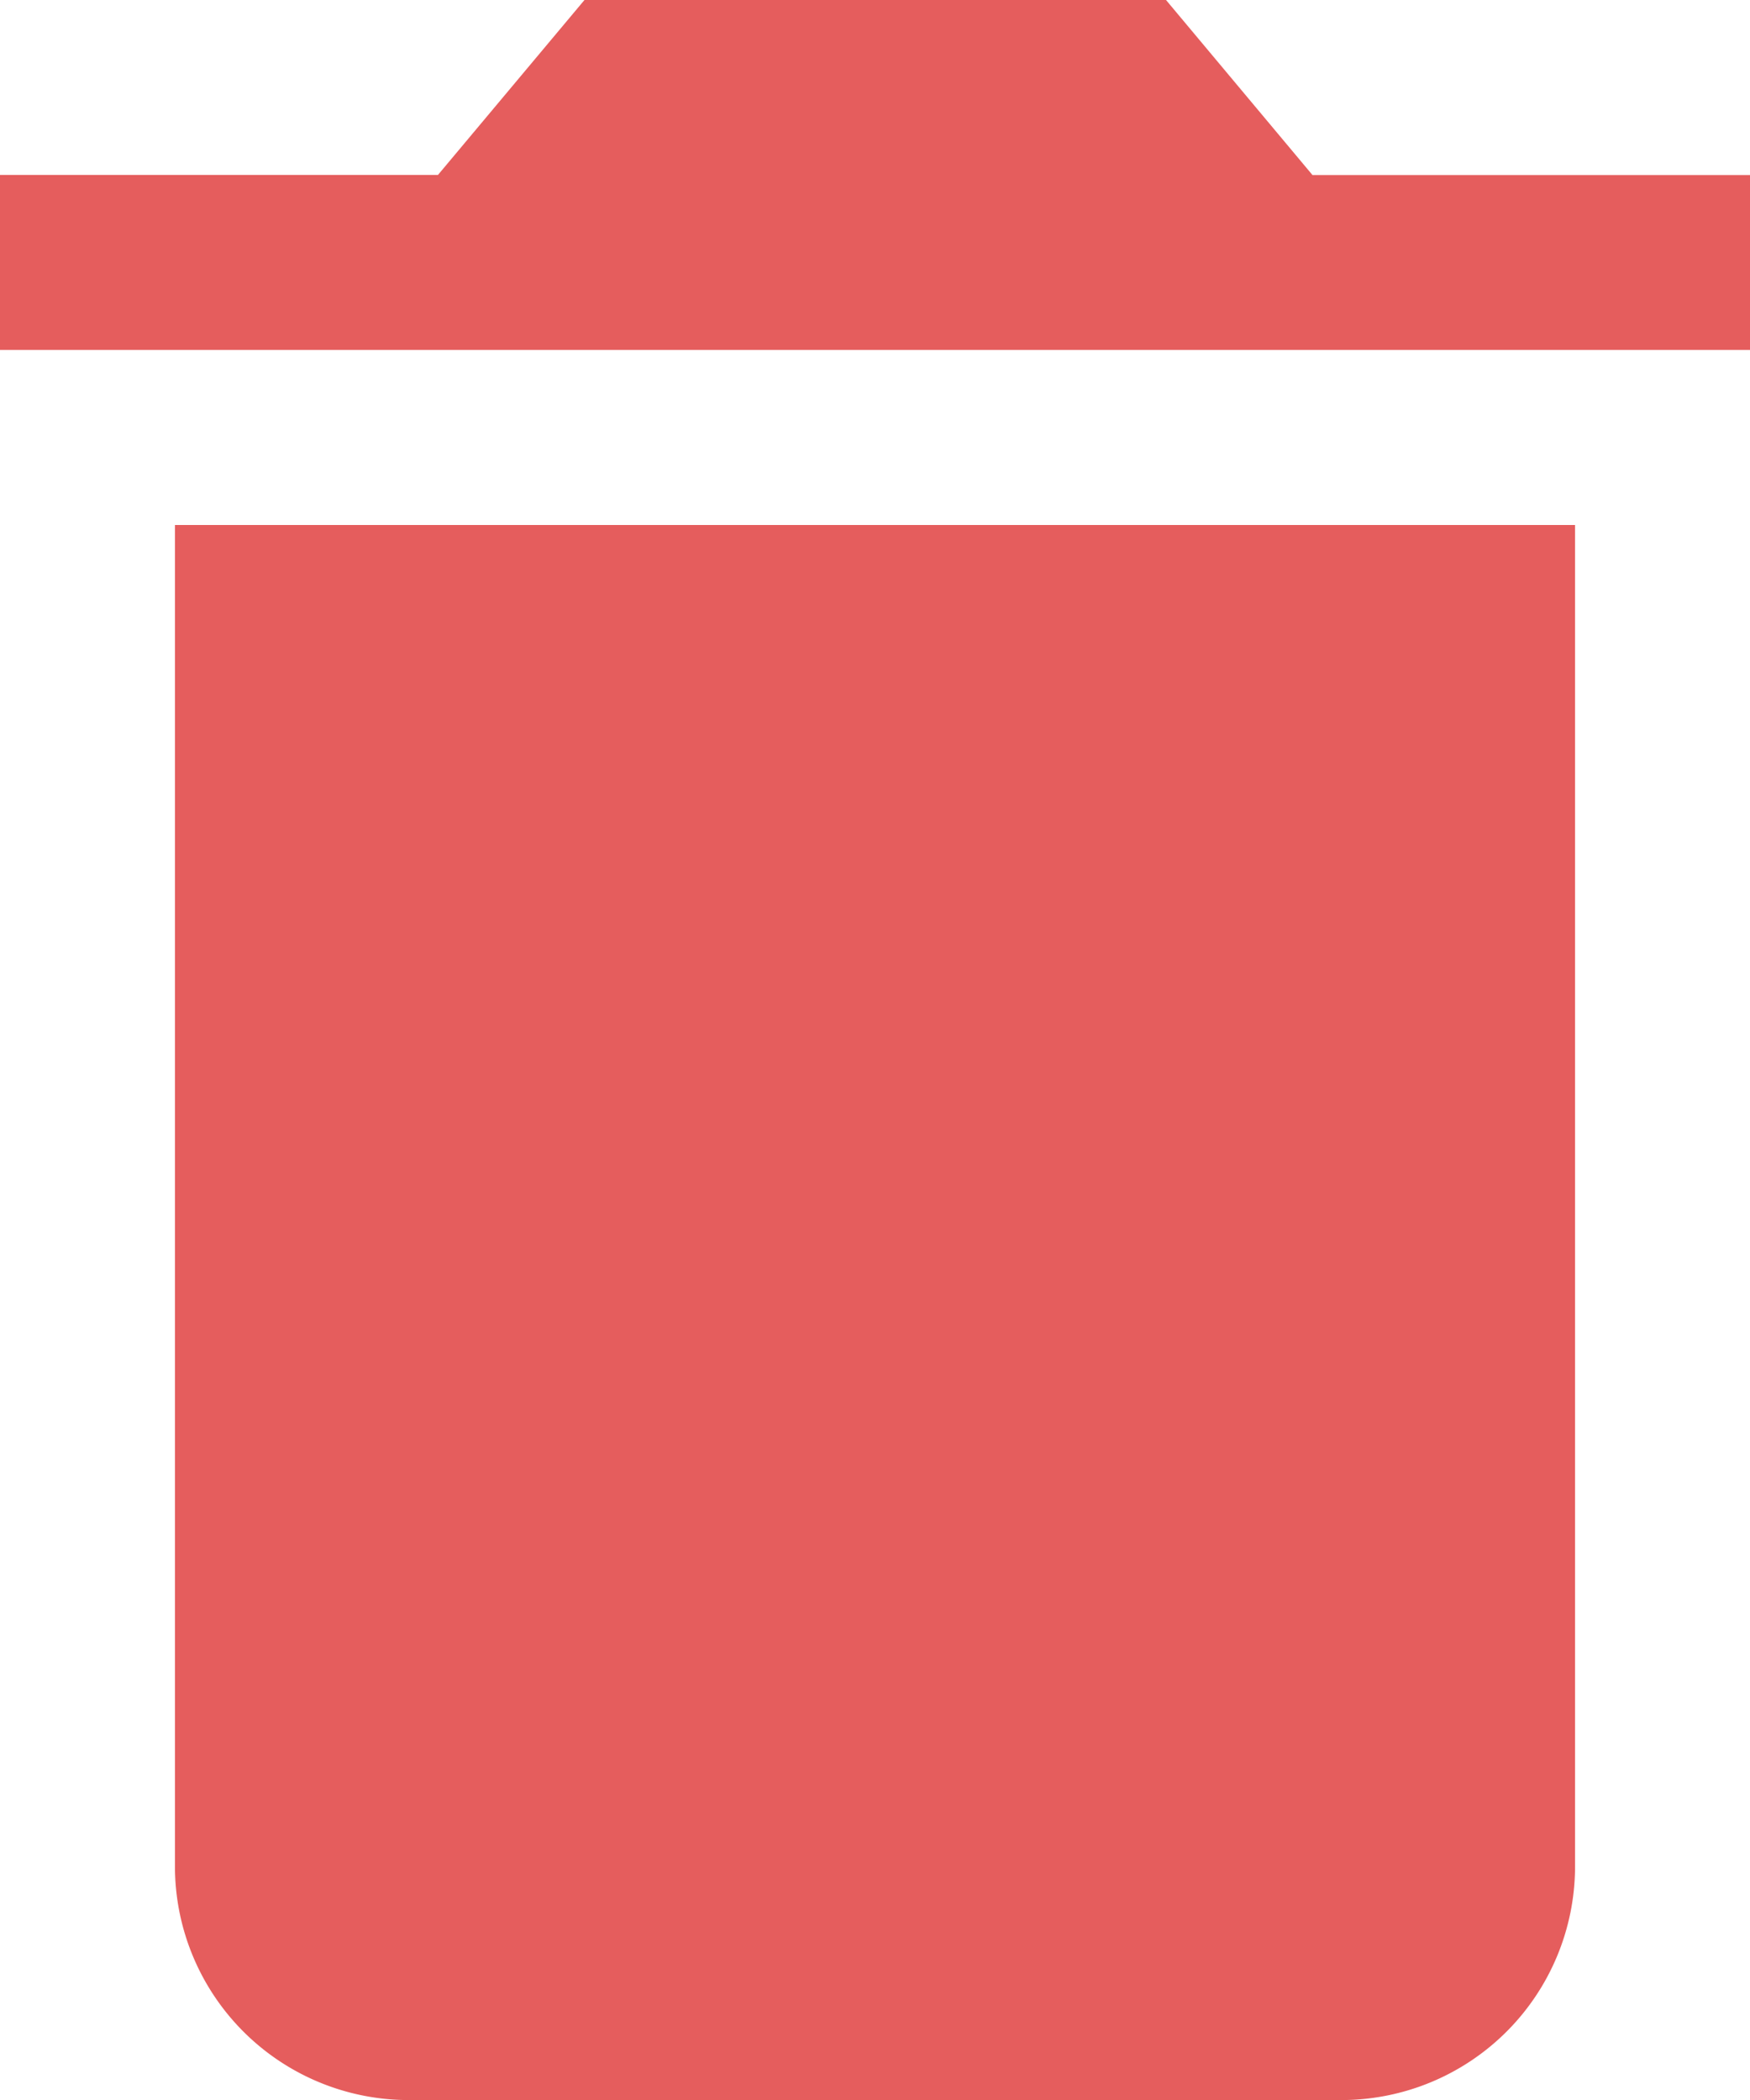 <svg xmlns="http://www.w3.org/2000/svg" width="10.833" height="13" viewBox="0 0 10.833 13"><defs><style>.a{fill:#e55d5d;}</style></defs><path class="a" d="M97.083,75.559A1.447,1.447,0,0,0,98.528,77h5.778a1.447,1.447,0,0,0,1.444-1.441V67.25H97.083Zm9.75-10.475h-2.708L103.218,64h-3.6l-.907,1.083H96v1.083h10.833Z" transform="translate(-96 -64)"/></svg>